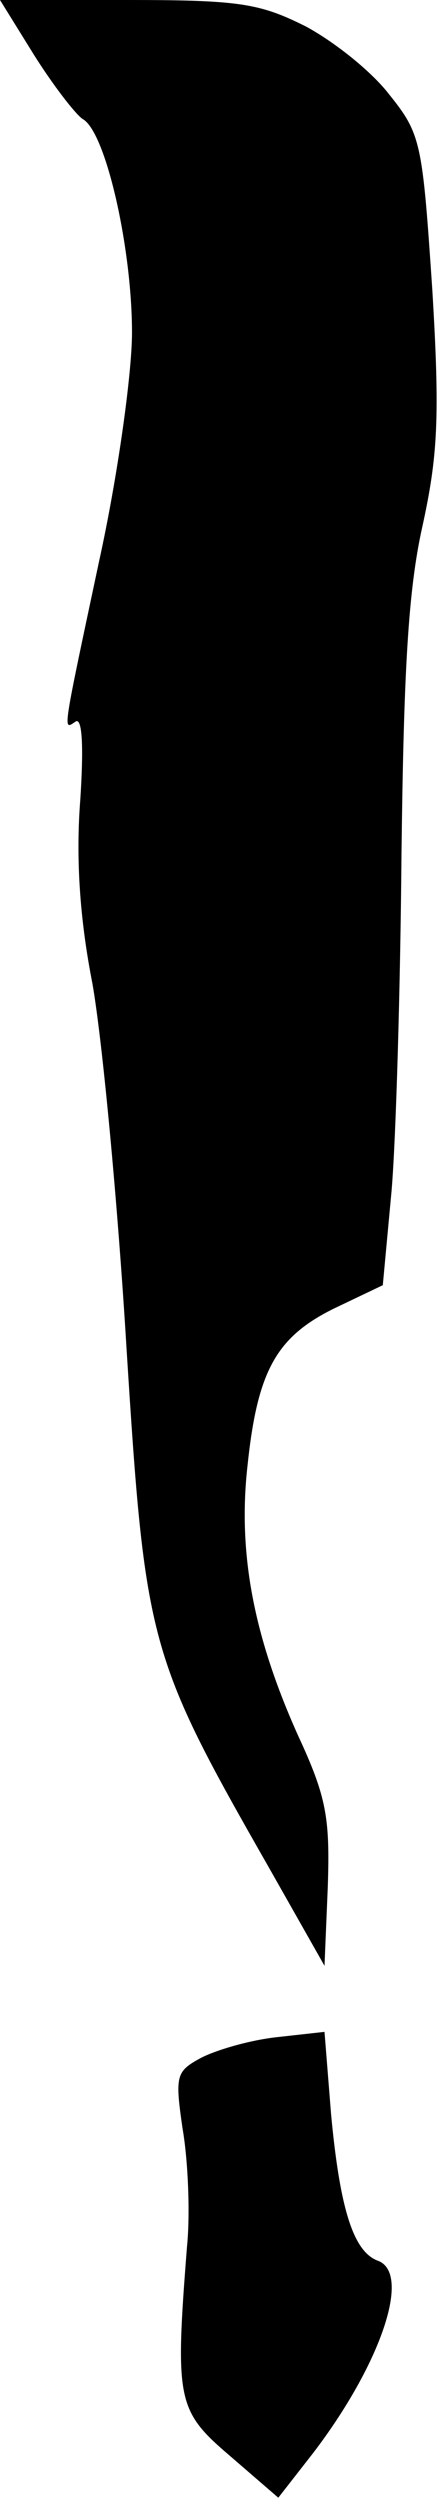<?xml version="1.0" standalone="no"?>
<!DOCTYPE svg PUBLIC "-//W3C//DTD SVG 20010904//EN"
 "http://www.w3.org/TR/2001/REC-SVG-20010904/DTD/svg10.dtd">
<svg version="1.0" xmlns="http://www.w3.org/2000/svg"
 width="40pt" height="227pt" viewBox="0 0 40 227"
 preserveAspectRatio="xMidYMid meet">
<g transform="translate(0,227) scale(0.1,-0.1)"
fill="#000000" stroke="none">
<path fill="#000000" stroke="none" d="M31 2220 c17 -27 37 -53 44 -58 21 -11
45 -117 45 -194 0 -37 -13 -131 -30 -208 -34 -160 -33 -153 -21 -145 6 3 7
-25 4 -71 -4 -51 -1 -106 11 -167 9 -51 23 -199 31 -331 17 -269 20 -280 129
-471 l51 -90 3 72 c2 62 -1 81 -27 137 -40 89 -55 165 -46 245 9 86 26 117 79
143 l44 21 8 86 c4 47 8 185 9 306 2 165 6 239 19 297 14 64 16 99 9 215 -9
133 -10 141 -39 177 -16 21 -50 48 -76 62 -42 21 -60 24 -163 24 l-115 0 31
-50z"/>
<path fill="#000000" stroke="none" d="M250 420 c-25 -3 -55 -12 -68 -19 -22
-12 -23 -16 -16 -64 5 -29 7 -77 4 -107 -11 -140 -9 -149 39 -190 l44 -38 32
41 c61 80 89 162 59 174 -23 8 -35 48 -43 133 l-6 75 -45 -5z"/>
</g>
</svg>
